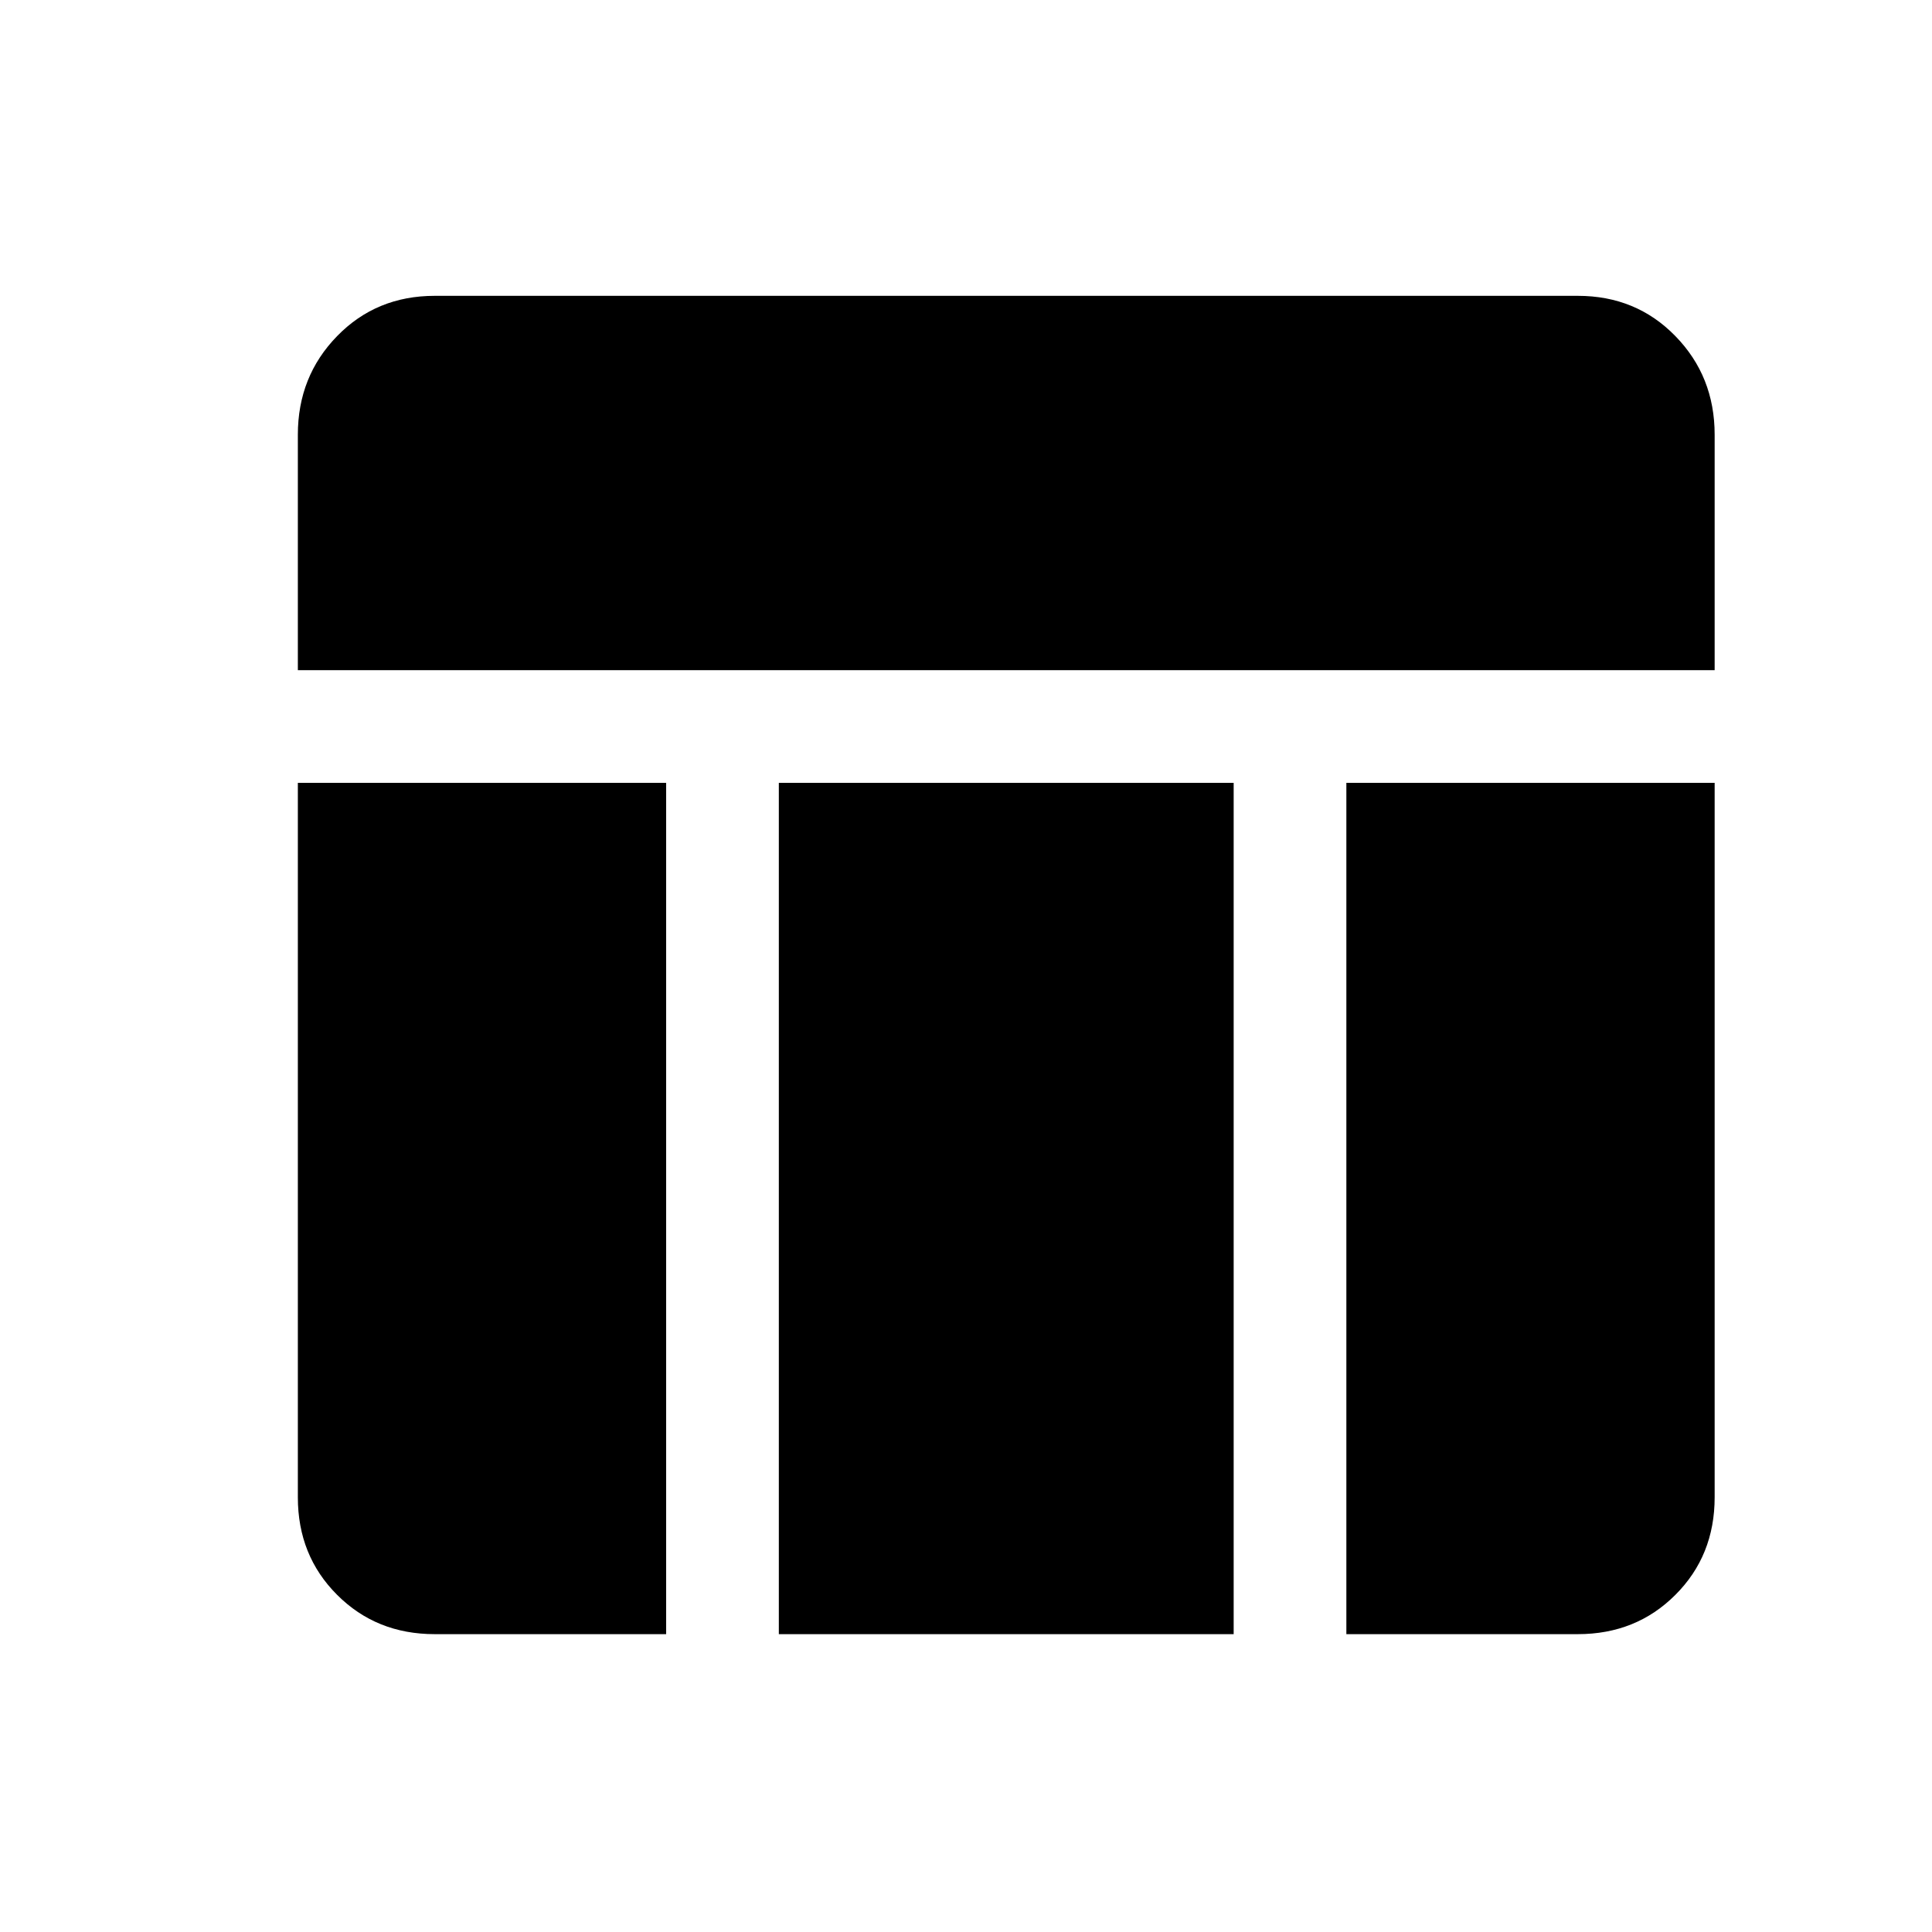 <svg xmlns="http://www.w3.org/2000/svg" height="24" width="24"><path d="M3.7 8.325V5.4q0-.725.488-1.225.487-.5 1.212-.5h14.2q.725 0 1.212.5.488.5.488 1.225v2.925ZM9.675 20.3V9.725h5.65V20.3Zm7.05 0V9.725H21.3V18.6q0 .725-.488 1.212-.487.488-1.212.488ZM5.4 20.3q-.725 0-1.212-.488Q3.7 19.325 3.7 18.6V9.725h4.575V20.3Z"/></svg>